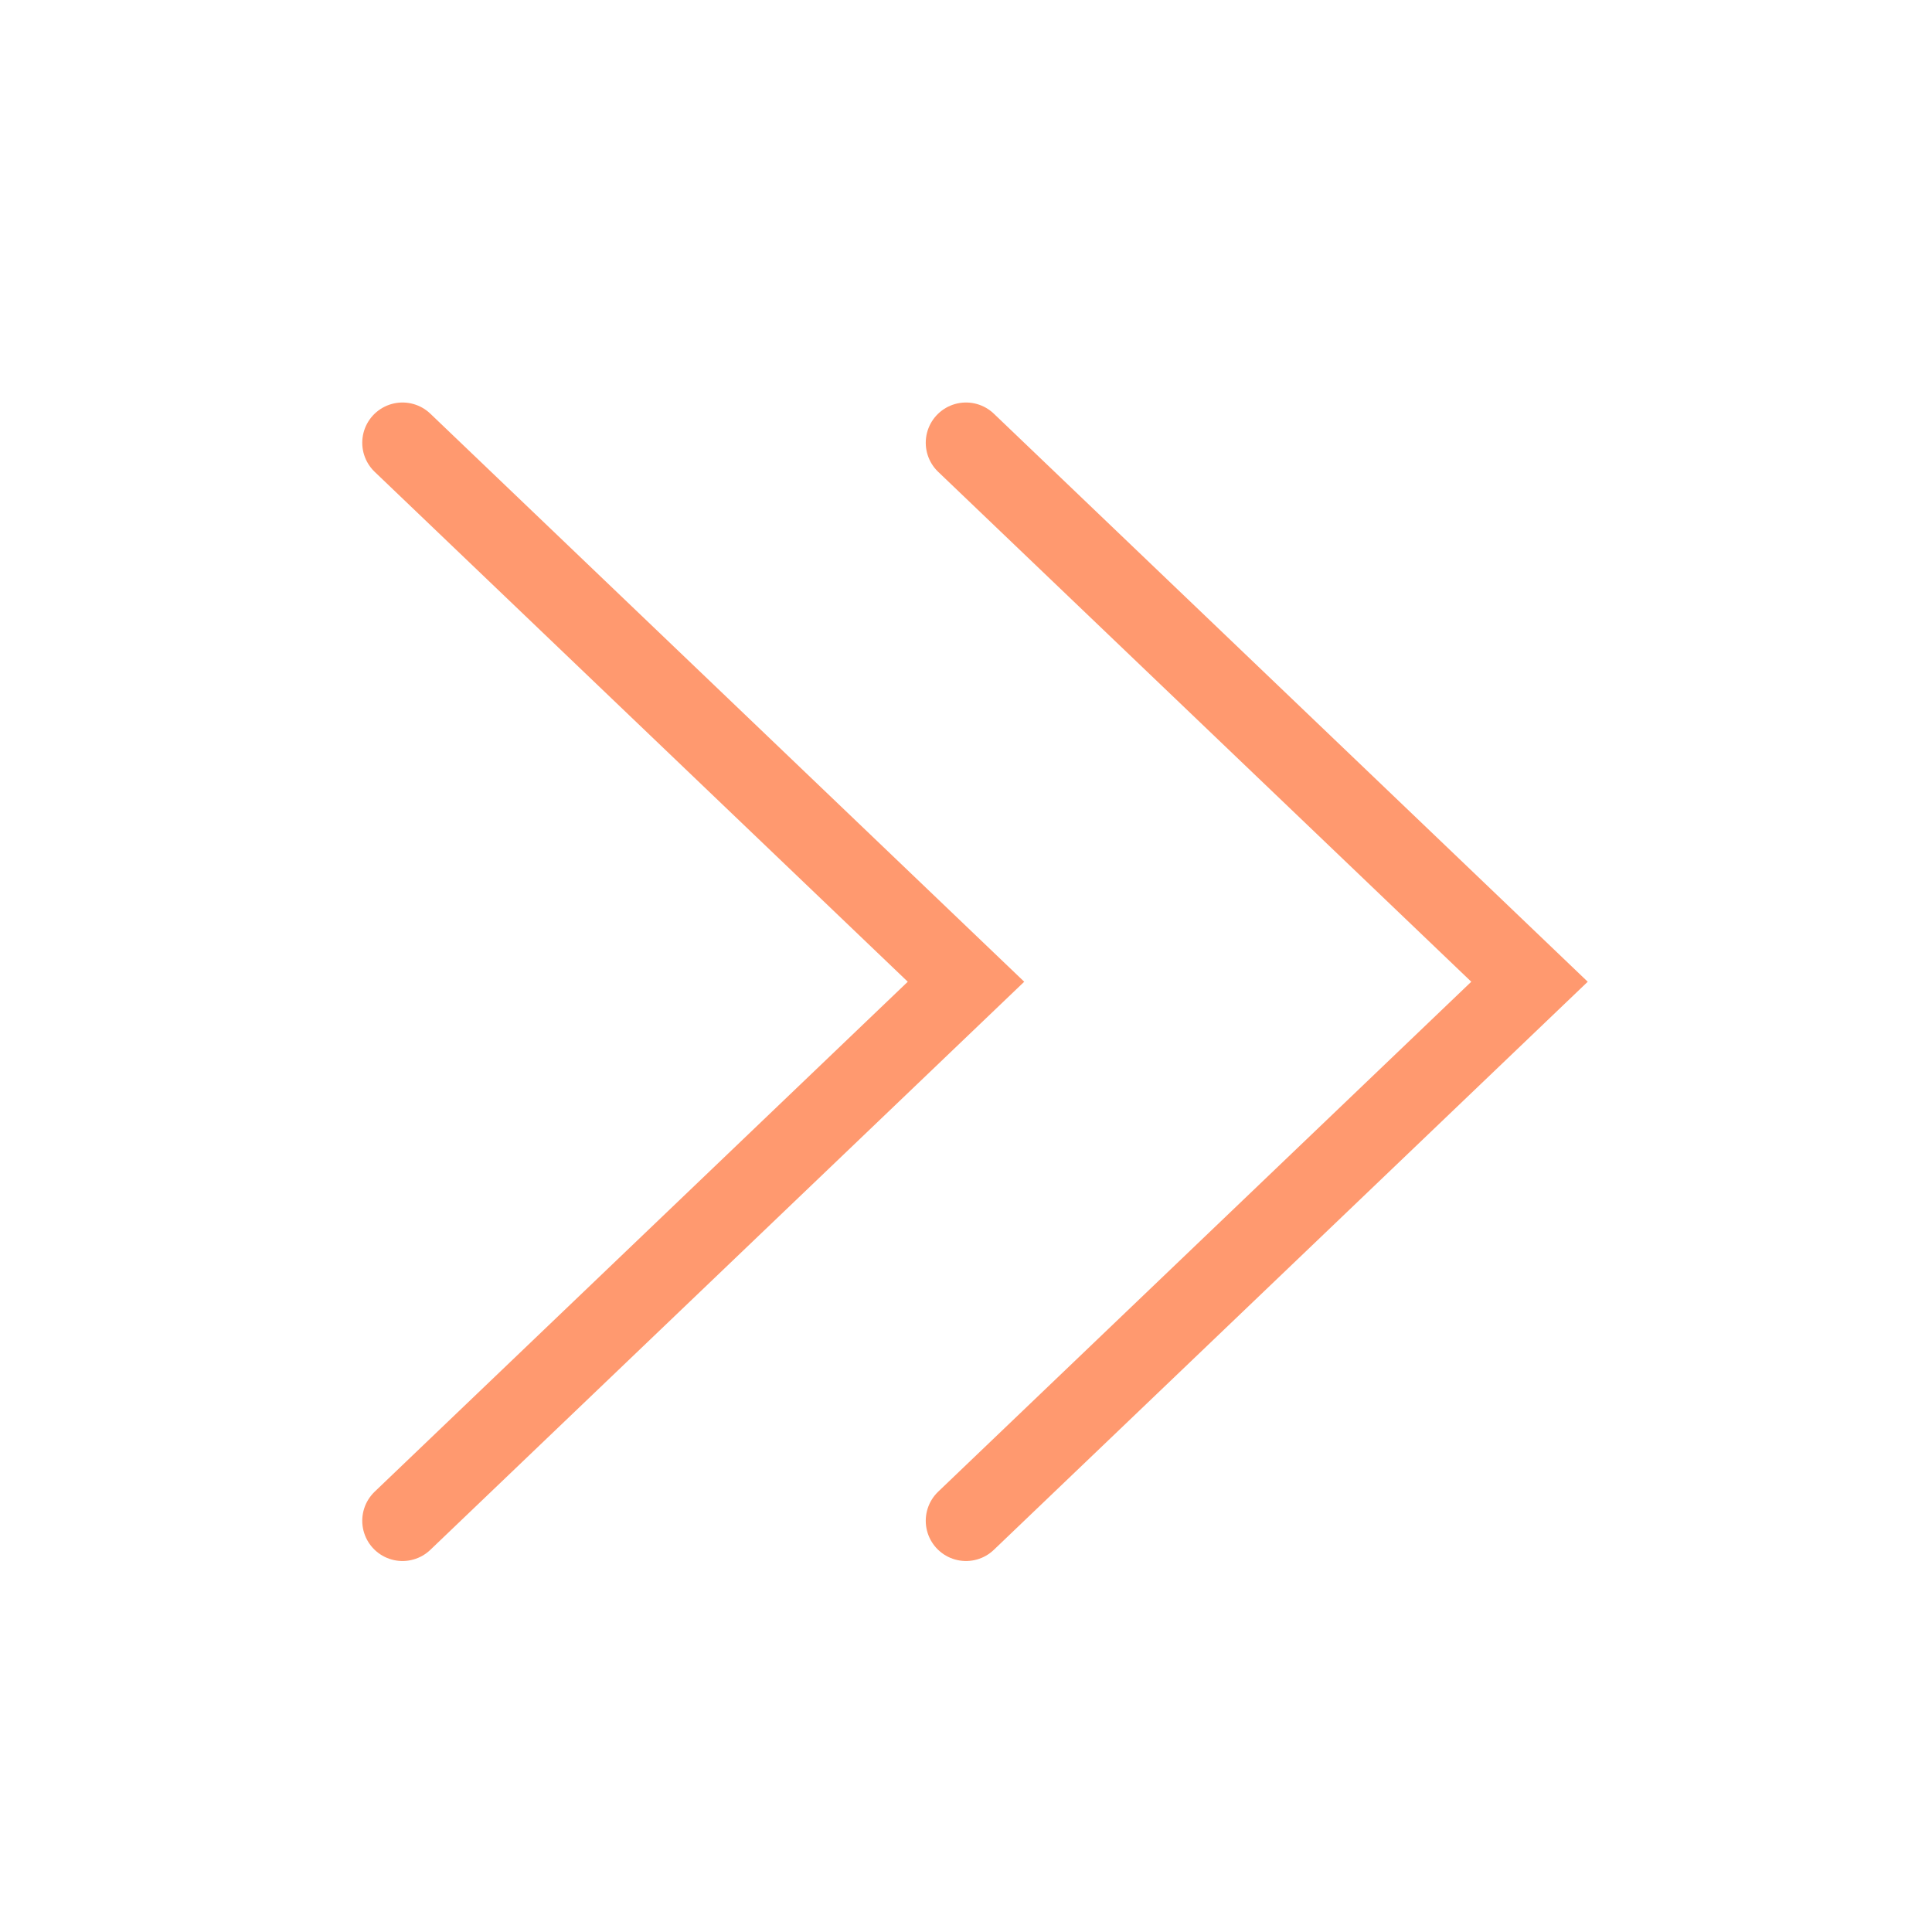 <svg width="48" height="48" viewBox="0 0 48 48" fill="none" xmlns="http://www.w3.org/2000/svg">
<path d="M10 11L24 24.391L10 37.783" stroke="#FF996F" stroke-width="2" stroke-linecap="round"/>
<path d="M24 11L38 24.391L24 37.783" stroke="#FF996F" stroke-width="2" stroke-linecap="round"/>
</svg>

